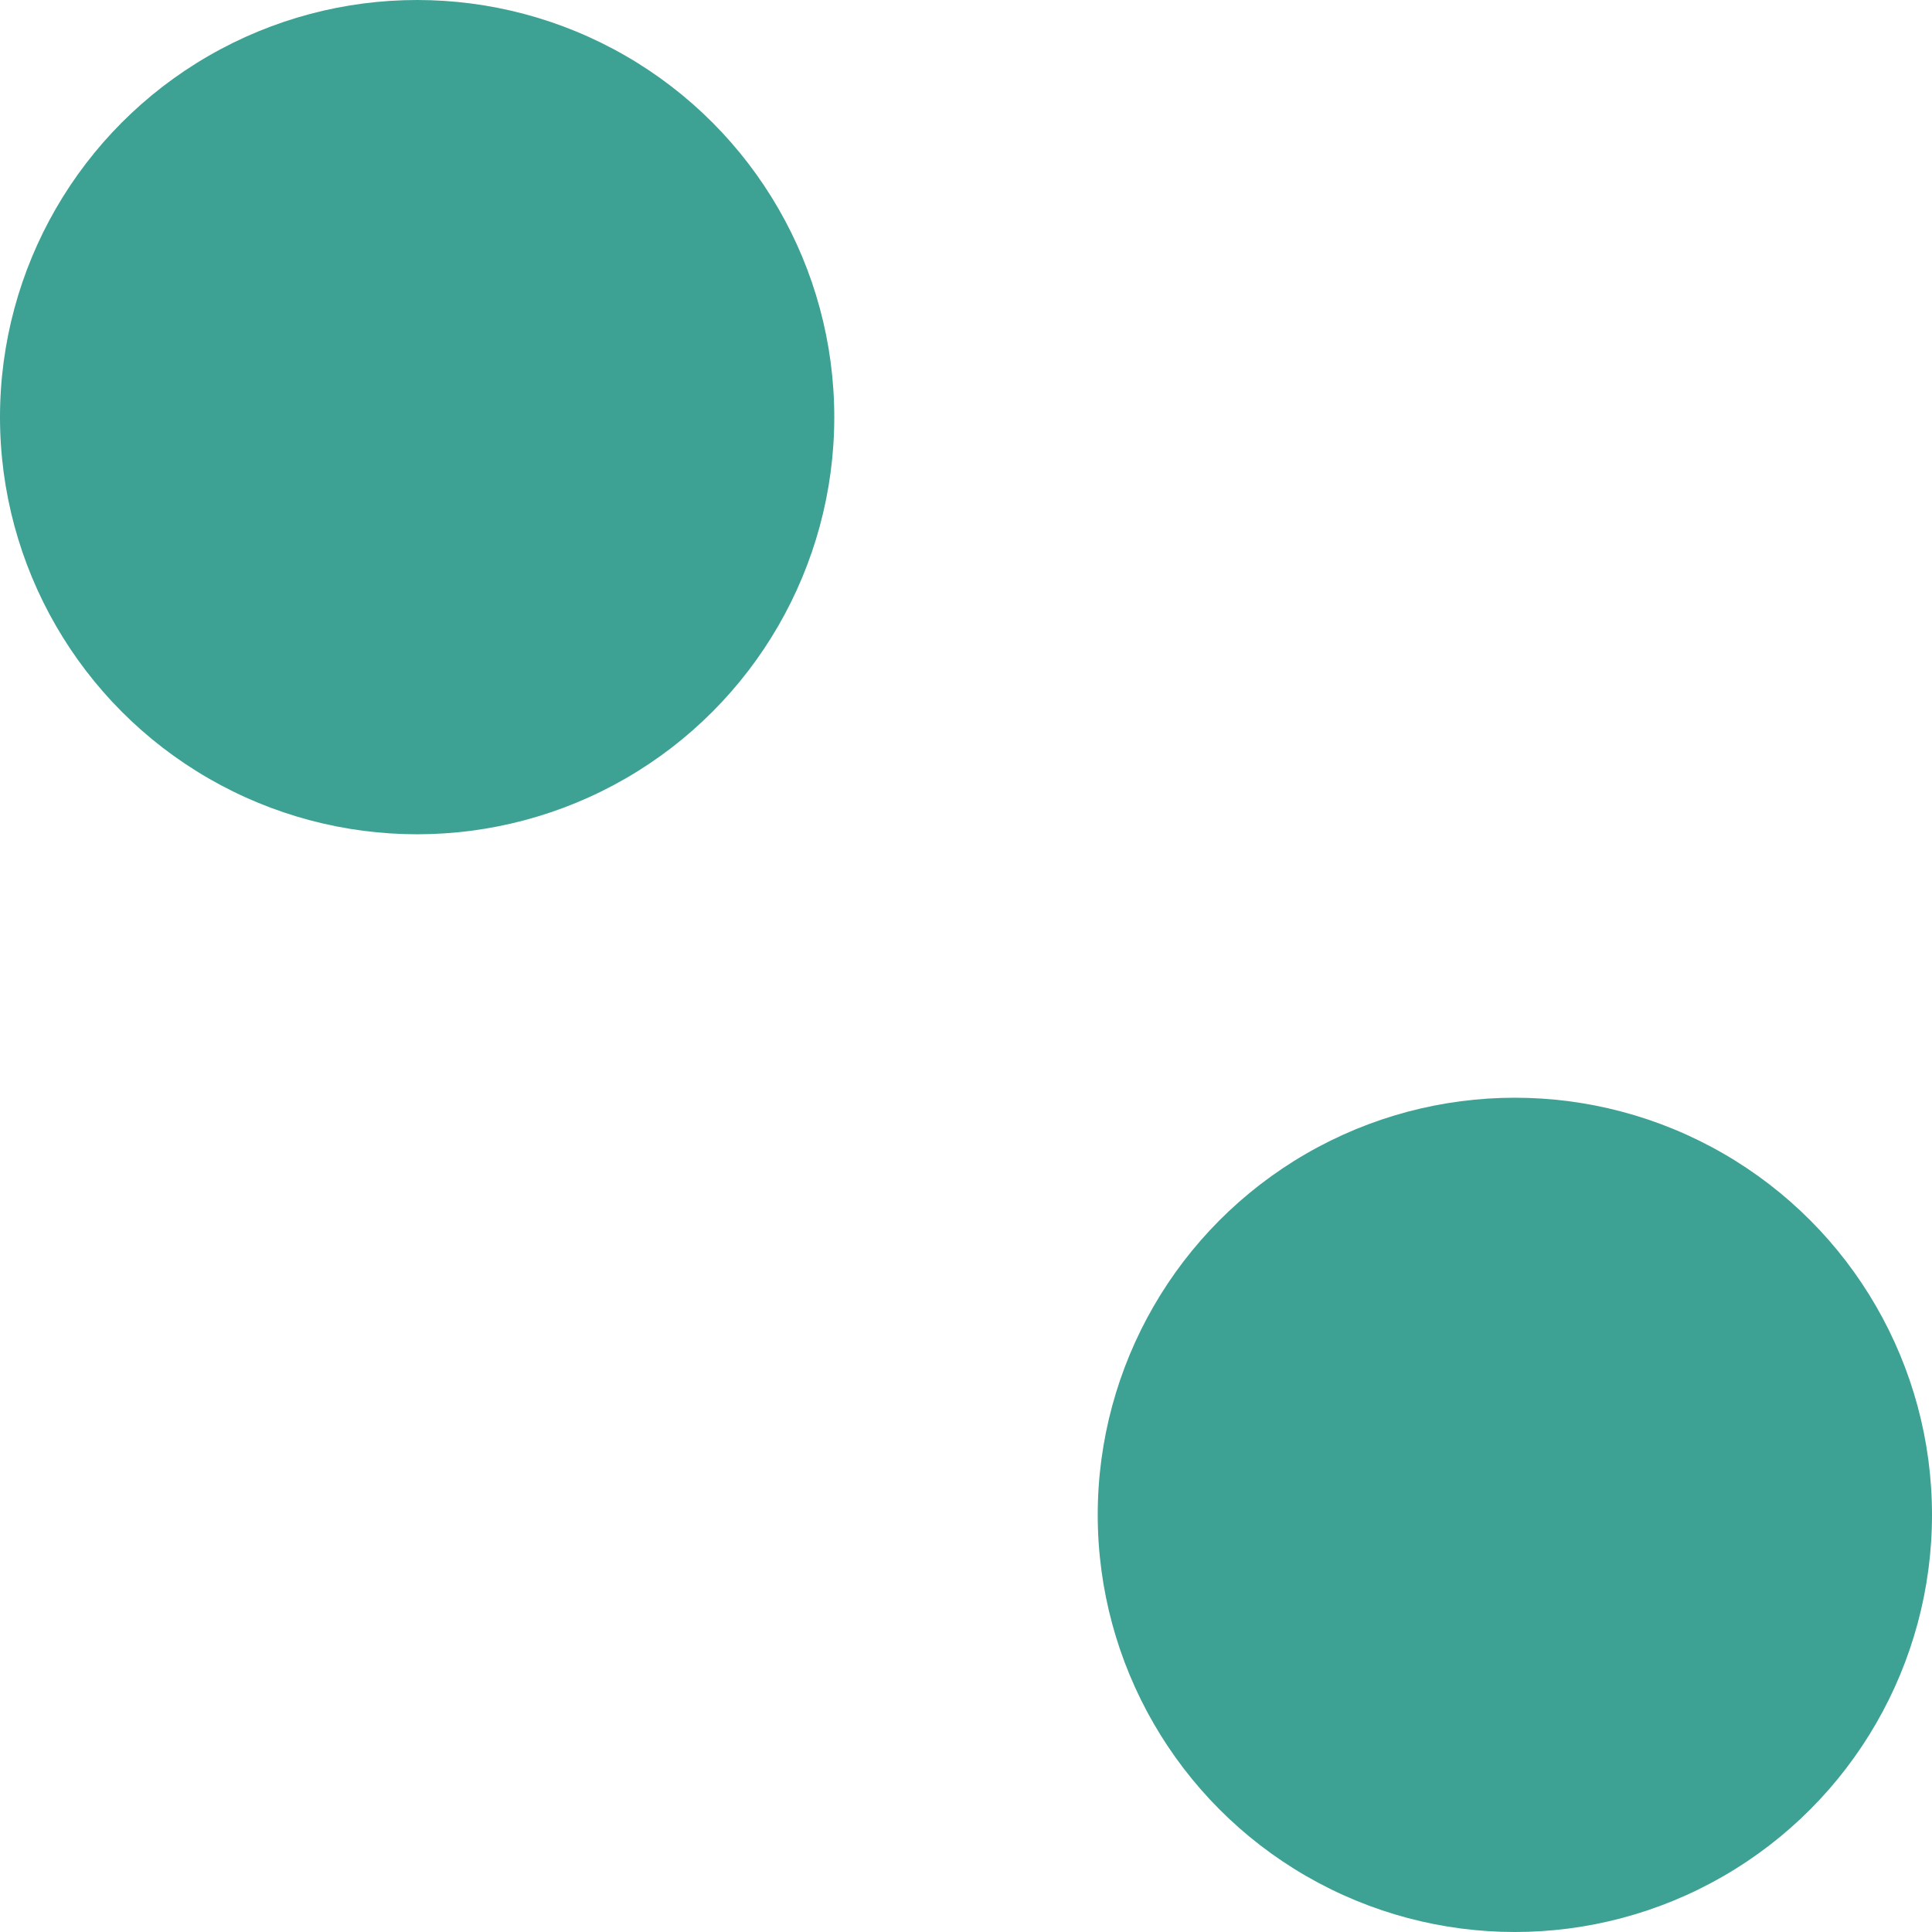 <?xml version="1.0" encoding="UTF-8"?>
<svg id="_レイヤー_2" data-name="レイヤー 2" xmlns="http://www.w3.org/2000/svg" viewBox="0 0 6.16 6.16">
  <defs>
    <style>
      .cls-1 {
        fill: #3da194;
        stroke-width: 0px;
      }
    </style>
  </defs>
  <g id="_レイヤー_1-2" data-name="レイヤー 1">
    <circle class="cls-1" cx="1.33" cy="1.33" r="1.33"/>
    <circle class="cls-1" cx="4.83" cy="4.83" r="1.33"/>
  </g>
</svg>